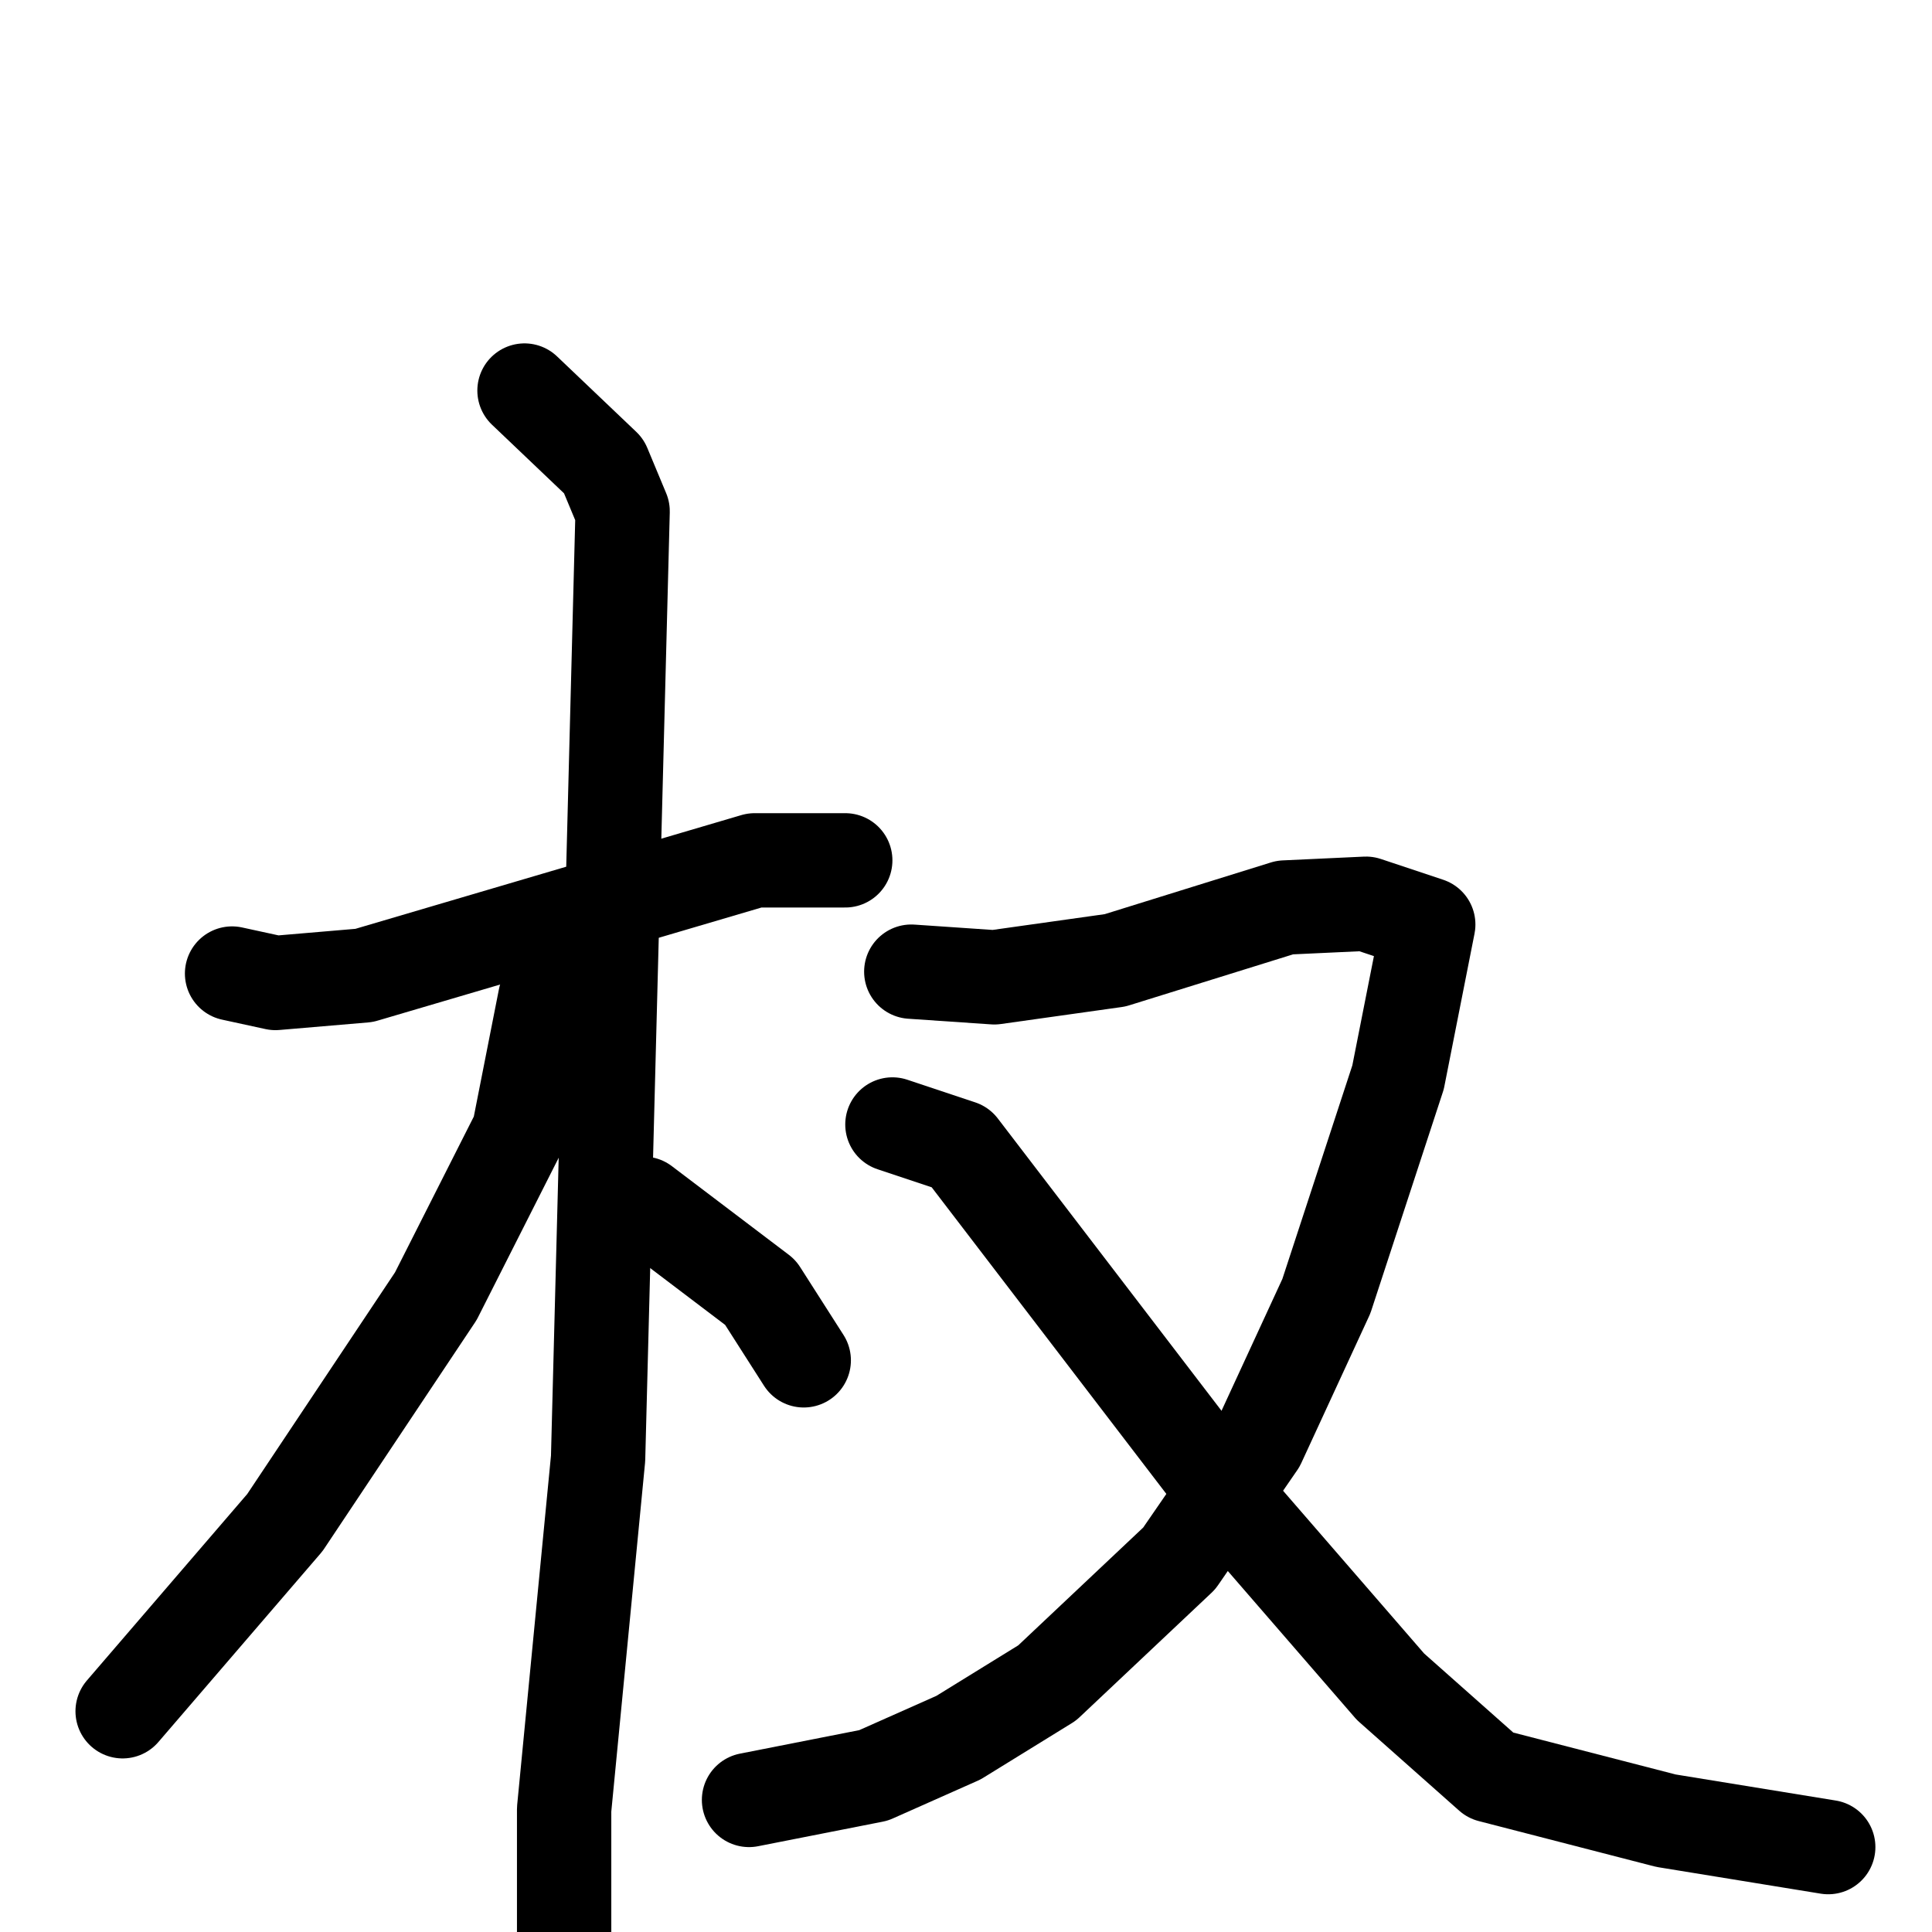 <svg xmlns="http://www.w3.org/2000/svg" viewBox="0 0 1024 1024">
  <g style="fill:none;stroke:#000000;stroke-width:50;stroke-linecap:round;stroke-linejoin:round;" transform="scale(1, 1) translate(0, 0)">
    <path d="M 123.0,516.0 L 146.0,521.0 L 193.0,517.0 L 400.0,456.0 L 448.0,456.0"/>
    <path d="M 278.0,207.0 L 320.0,247.0 L 330.0,271.0 L 317.0,773.0 L 299.0,959.0 L 299.0,1046.0"/>
    <path d="M 298.0,520.0 L 289.0,529.0 L 275.0,600.0 L 231.0,687.0 L 151.0,807.0 L 65.0,907.0"/>
    <path d="M 341.0,638.0 L 403.0,685.0 L 426.0,721.0"/>
    <path d="M 483.0,515.0 L 527.0,518.0 L 591.0,509.0 L 681.0,481.0 L 724.0,479.0 L 757.0,490.0 L 741.0,571.0 L 703.0,687.0 L 667.0,765.0 L 625.0,826.0 L 555.0,892.0 L 508.0,921.0 L 463.0,941.0 L 397.0,954.0"/>
    <path d="M 473.0,596.0 L 509.0,608.0 L 659.0,804.0 L 737.0,894.0 L 790.0,941.0 L 883.0,965.0 L 969.0,979.0"/>
  </g>
</svg>

